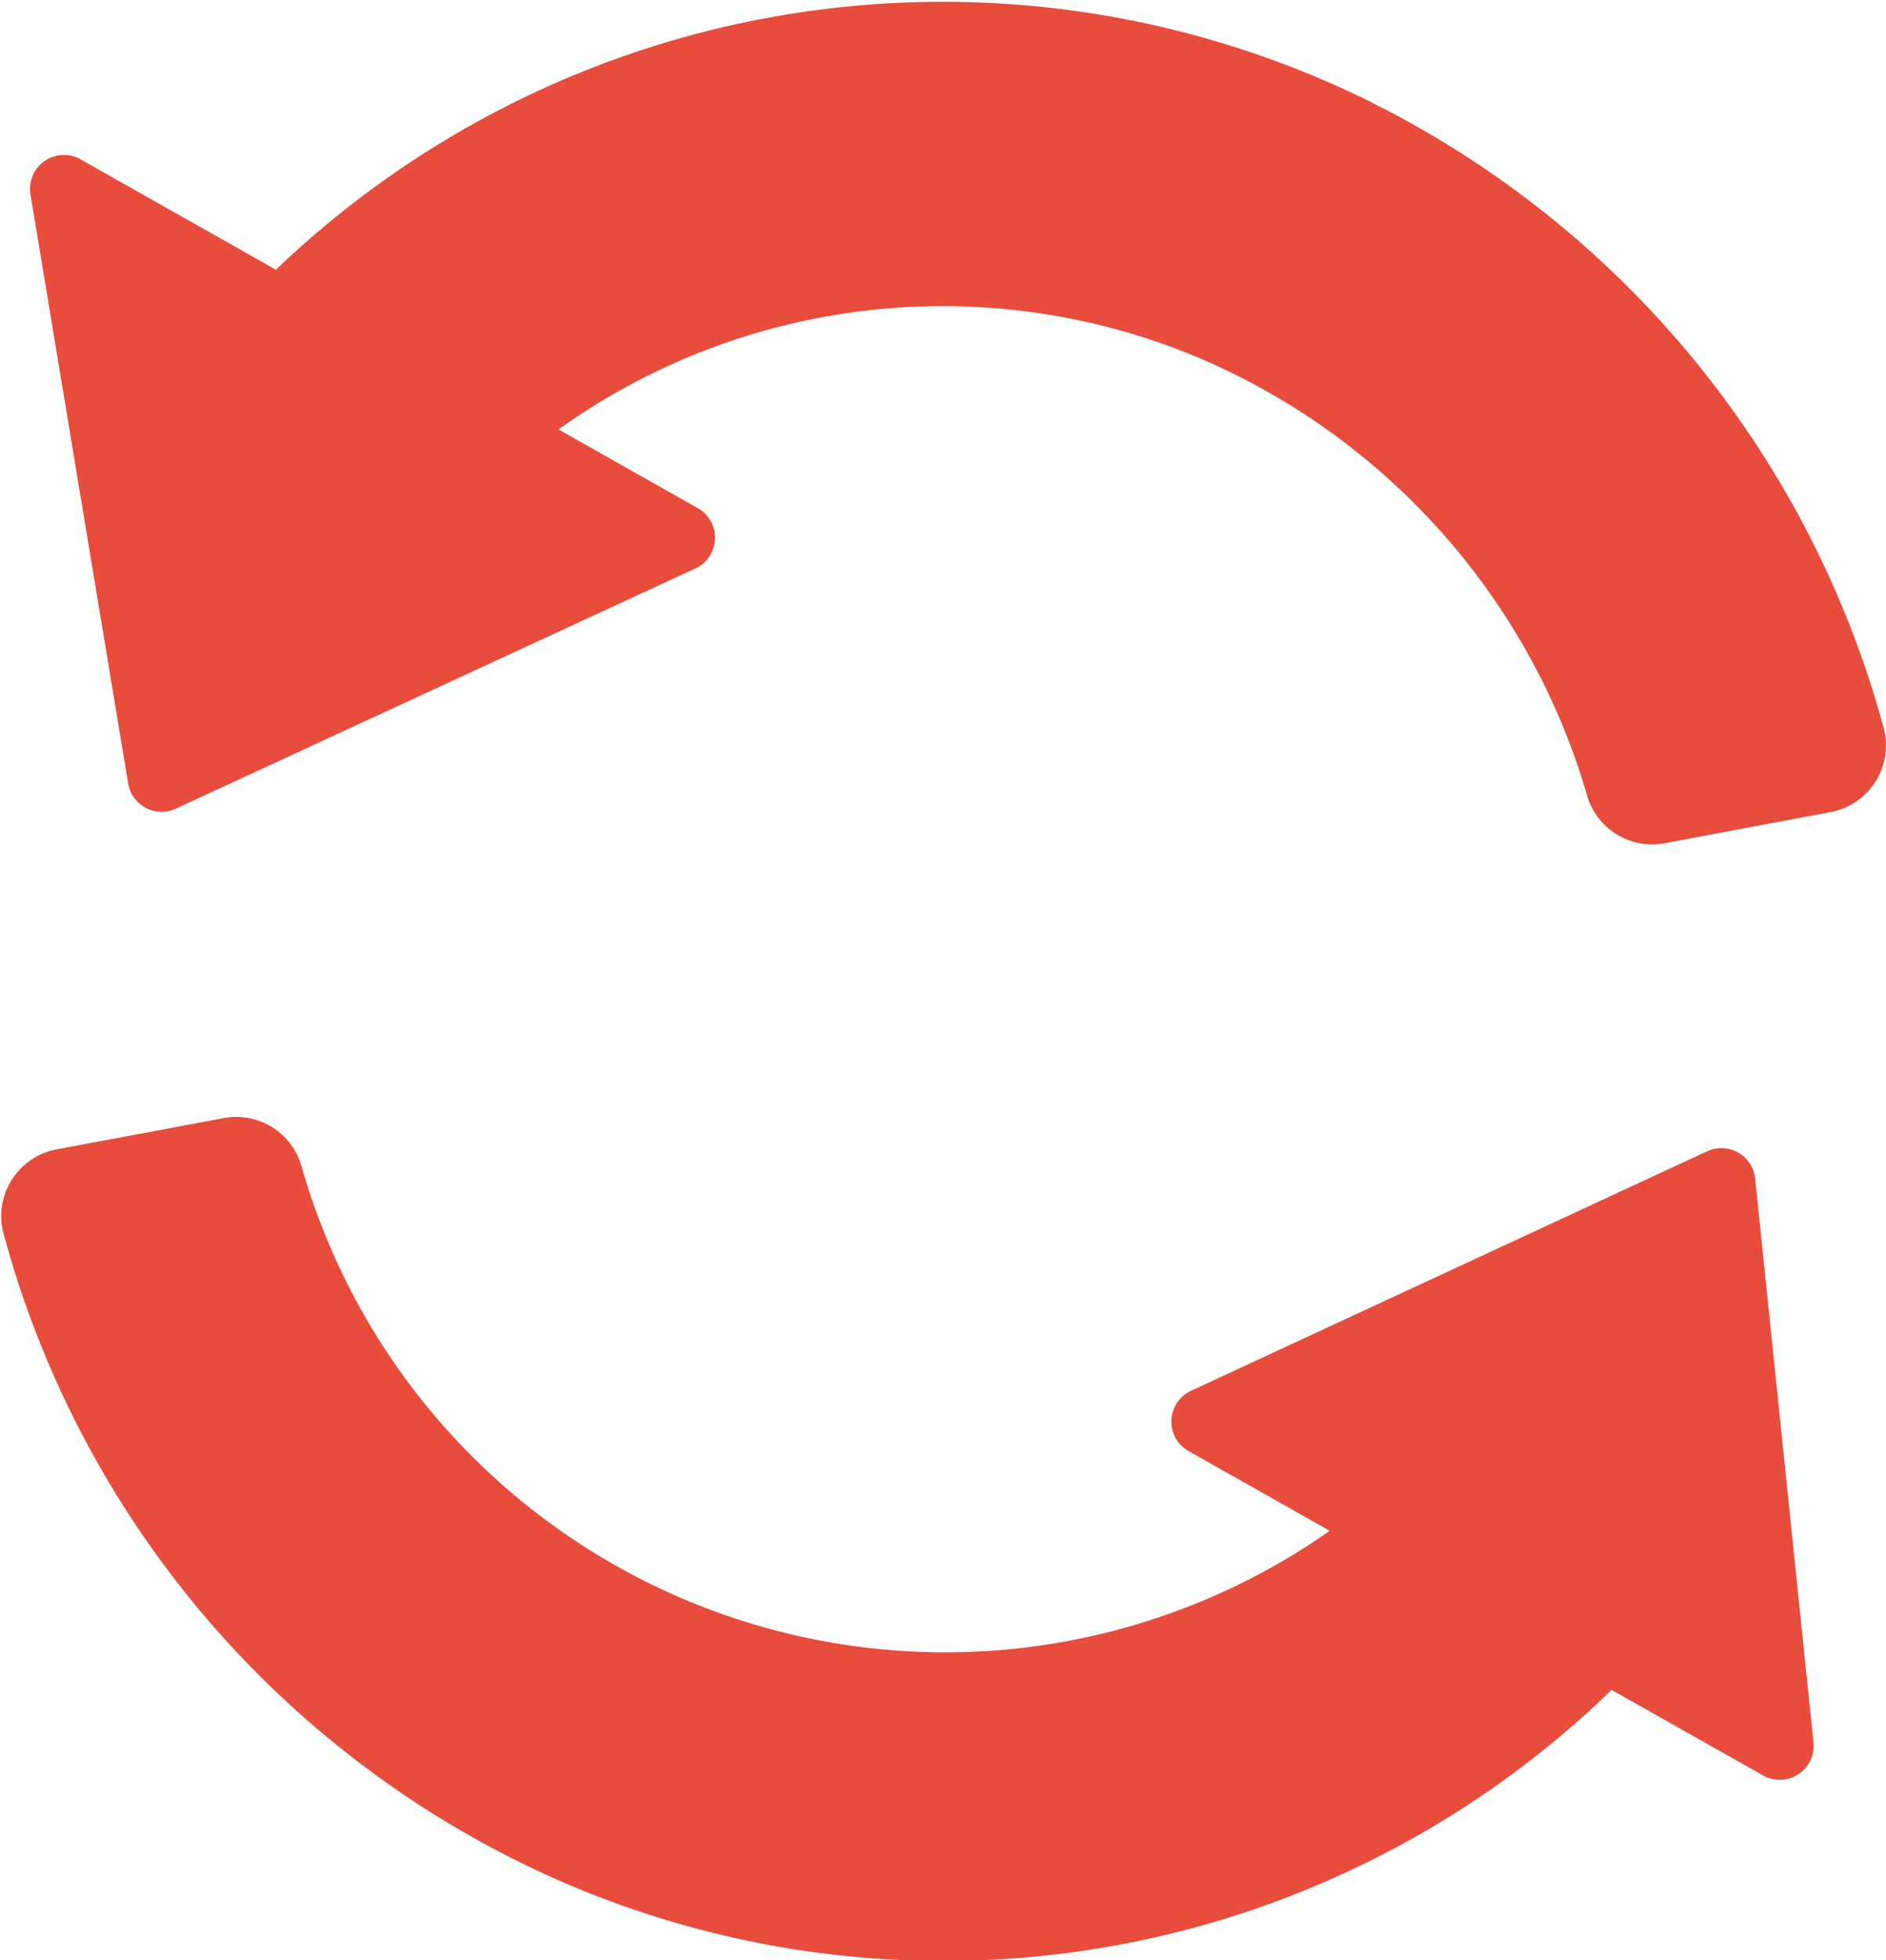 <svg id="texts" xmlns="http://www.w3.org/2000/svg" viewBox="0 0 27.81 28.89"><defs><style>.cls-1{fill:#e74c3c;}</style></defs><title>refresh-icon</title><path class="cls-1" d="M1350.9,459.2l-2.45.46a1,1,0,0,1-1.13-.68,10.07,10.07,0,0,0-5.79-6.5,9.74,9.74,0,0,0-10.7,2.21l-0.05.05-3.17-3.17,0.05-.05a14.22,14.22,0,0,1,16.25-2.89,14.56,14.56,0,0,1,7.77,9.31A1,1,0,0,1,1350.9,459.2Z" transform="translate(-1323.91 -447.23)"/><path class="cls-1" d="M1334.2,454.72l-9.1-5.14a0.5,0.5,0,0,0-.74.52l1.44,8.68a0.5,0.5,0,0,0,.7.37l7.66-3.54A0.5,0.5,0,0,0,1334.2,454.72Z" transform="translate(-1323.91 -447.23)"/><path class="cls-1" d="M1348,471.81a14.14,14.14,0,0,1-16.15,3,14.57,14.57,0,0,1-7.88-9.37,1,1,0,0,1,.78-1.27l2.46-.46a1,1,0,0,1,1.14.69,9.87,9.87,0,0,0,16.48,4.29l3.25,3.09Z" transform="translate(-1323.91 -447.23)"/><path class="cls-1" d="M1341.44,468.62l8.47,4.78a0.5,0.5,0,0,0,.74-0.49l-0.86-8.31a0.5,0.5,0,0,0-.71-0.4l-7.61,3.53A0.5,0.5,0,0,0,1341.44,468.62Z" transform="translate(-1323.91 -447.23)"/></svg>